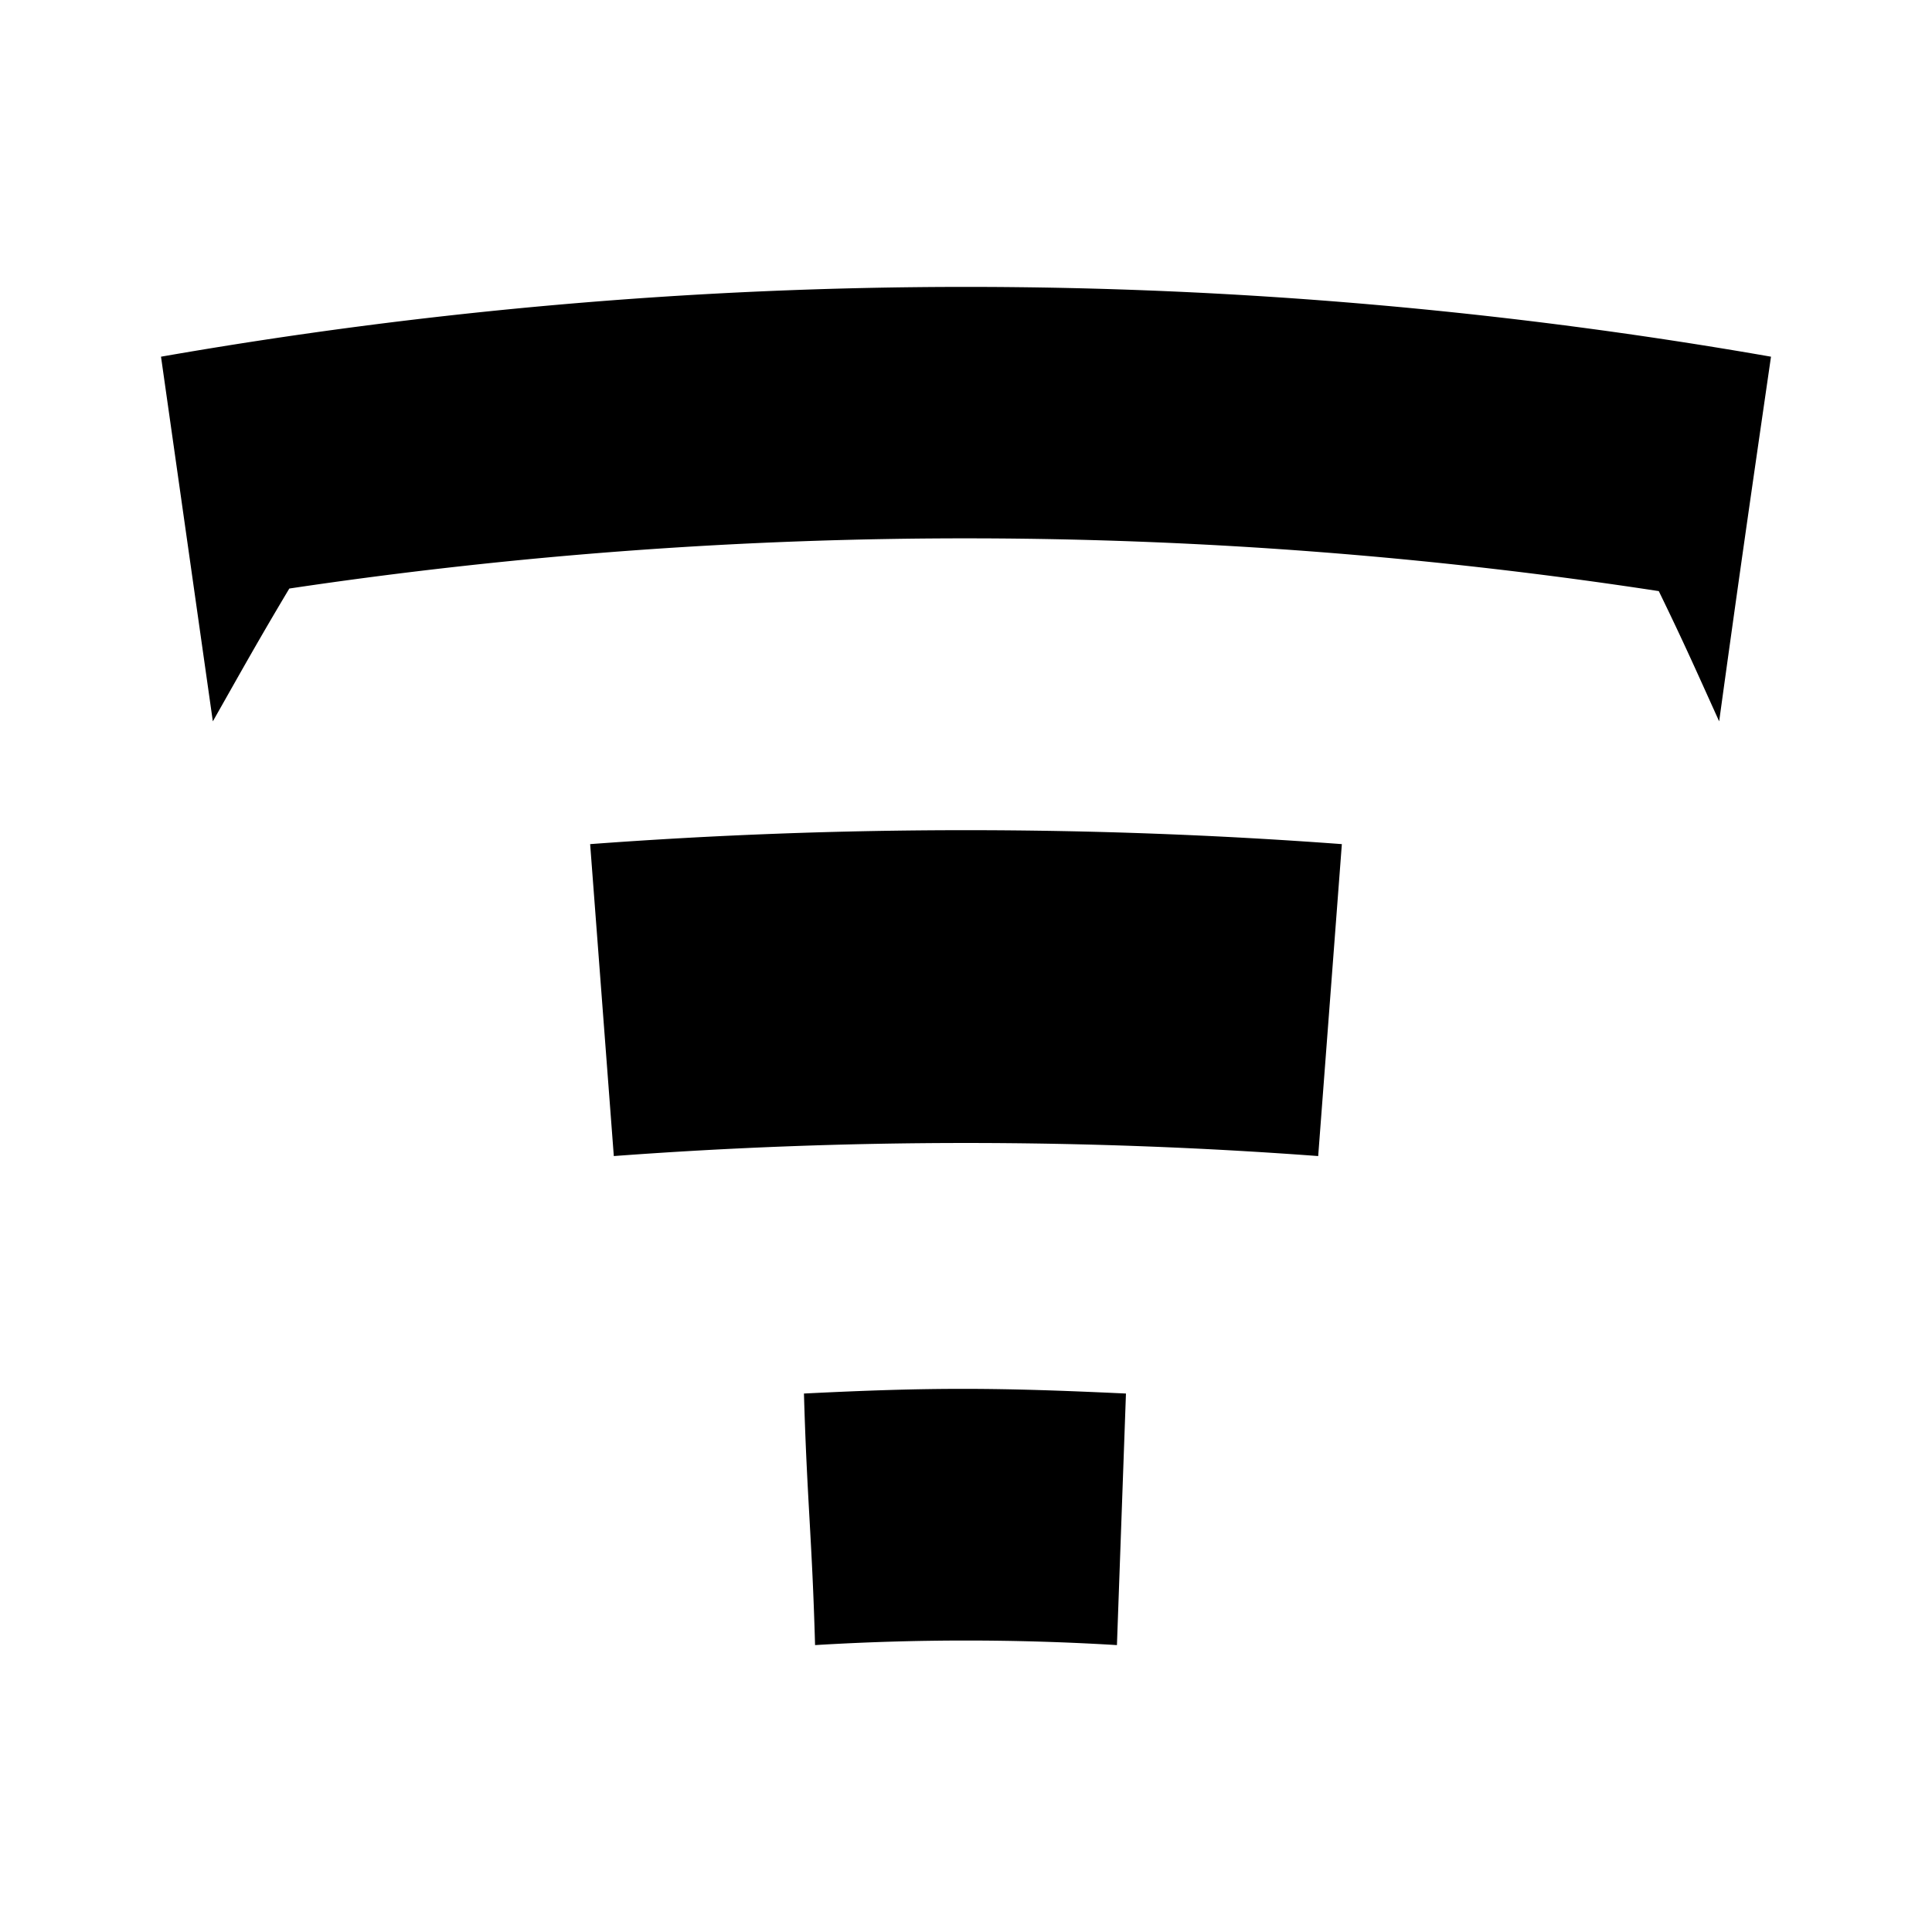 <svg xmlns="http://www.w3.org/2000/svg" xmlns:xlink="http://www.w3.org/1999/xlink" width="24" height="24" viewBox="0 0 24 24"><path fill="currentColor" d="M16.375 14.361a59 59 0 0 0-8.75 0l-.294-3.875a63 63 0 0 1 9.338 0zm-2.5 6.075a31 31 0 0 0-3.75 0c-.037-1.325-.1-1.8-.138-3.125c1.6-.08 2.4-.075 4 0zM2 4.43l.644 4.531c.375-.662.562-1 .95-1.65a56.9 56.9 0 0 1 17.012.032c.313.643.456.968.75 1.618c.25-1.812.381-2.718.644-4.53a58.1 58.1 0 0 0-20 0"/></svg>